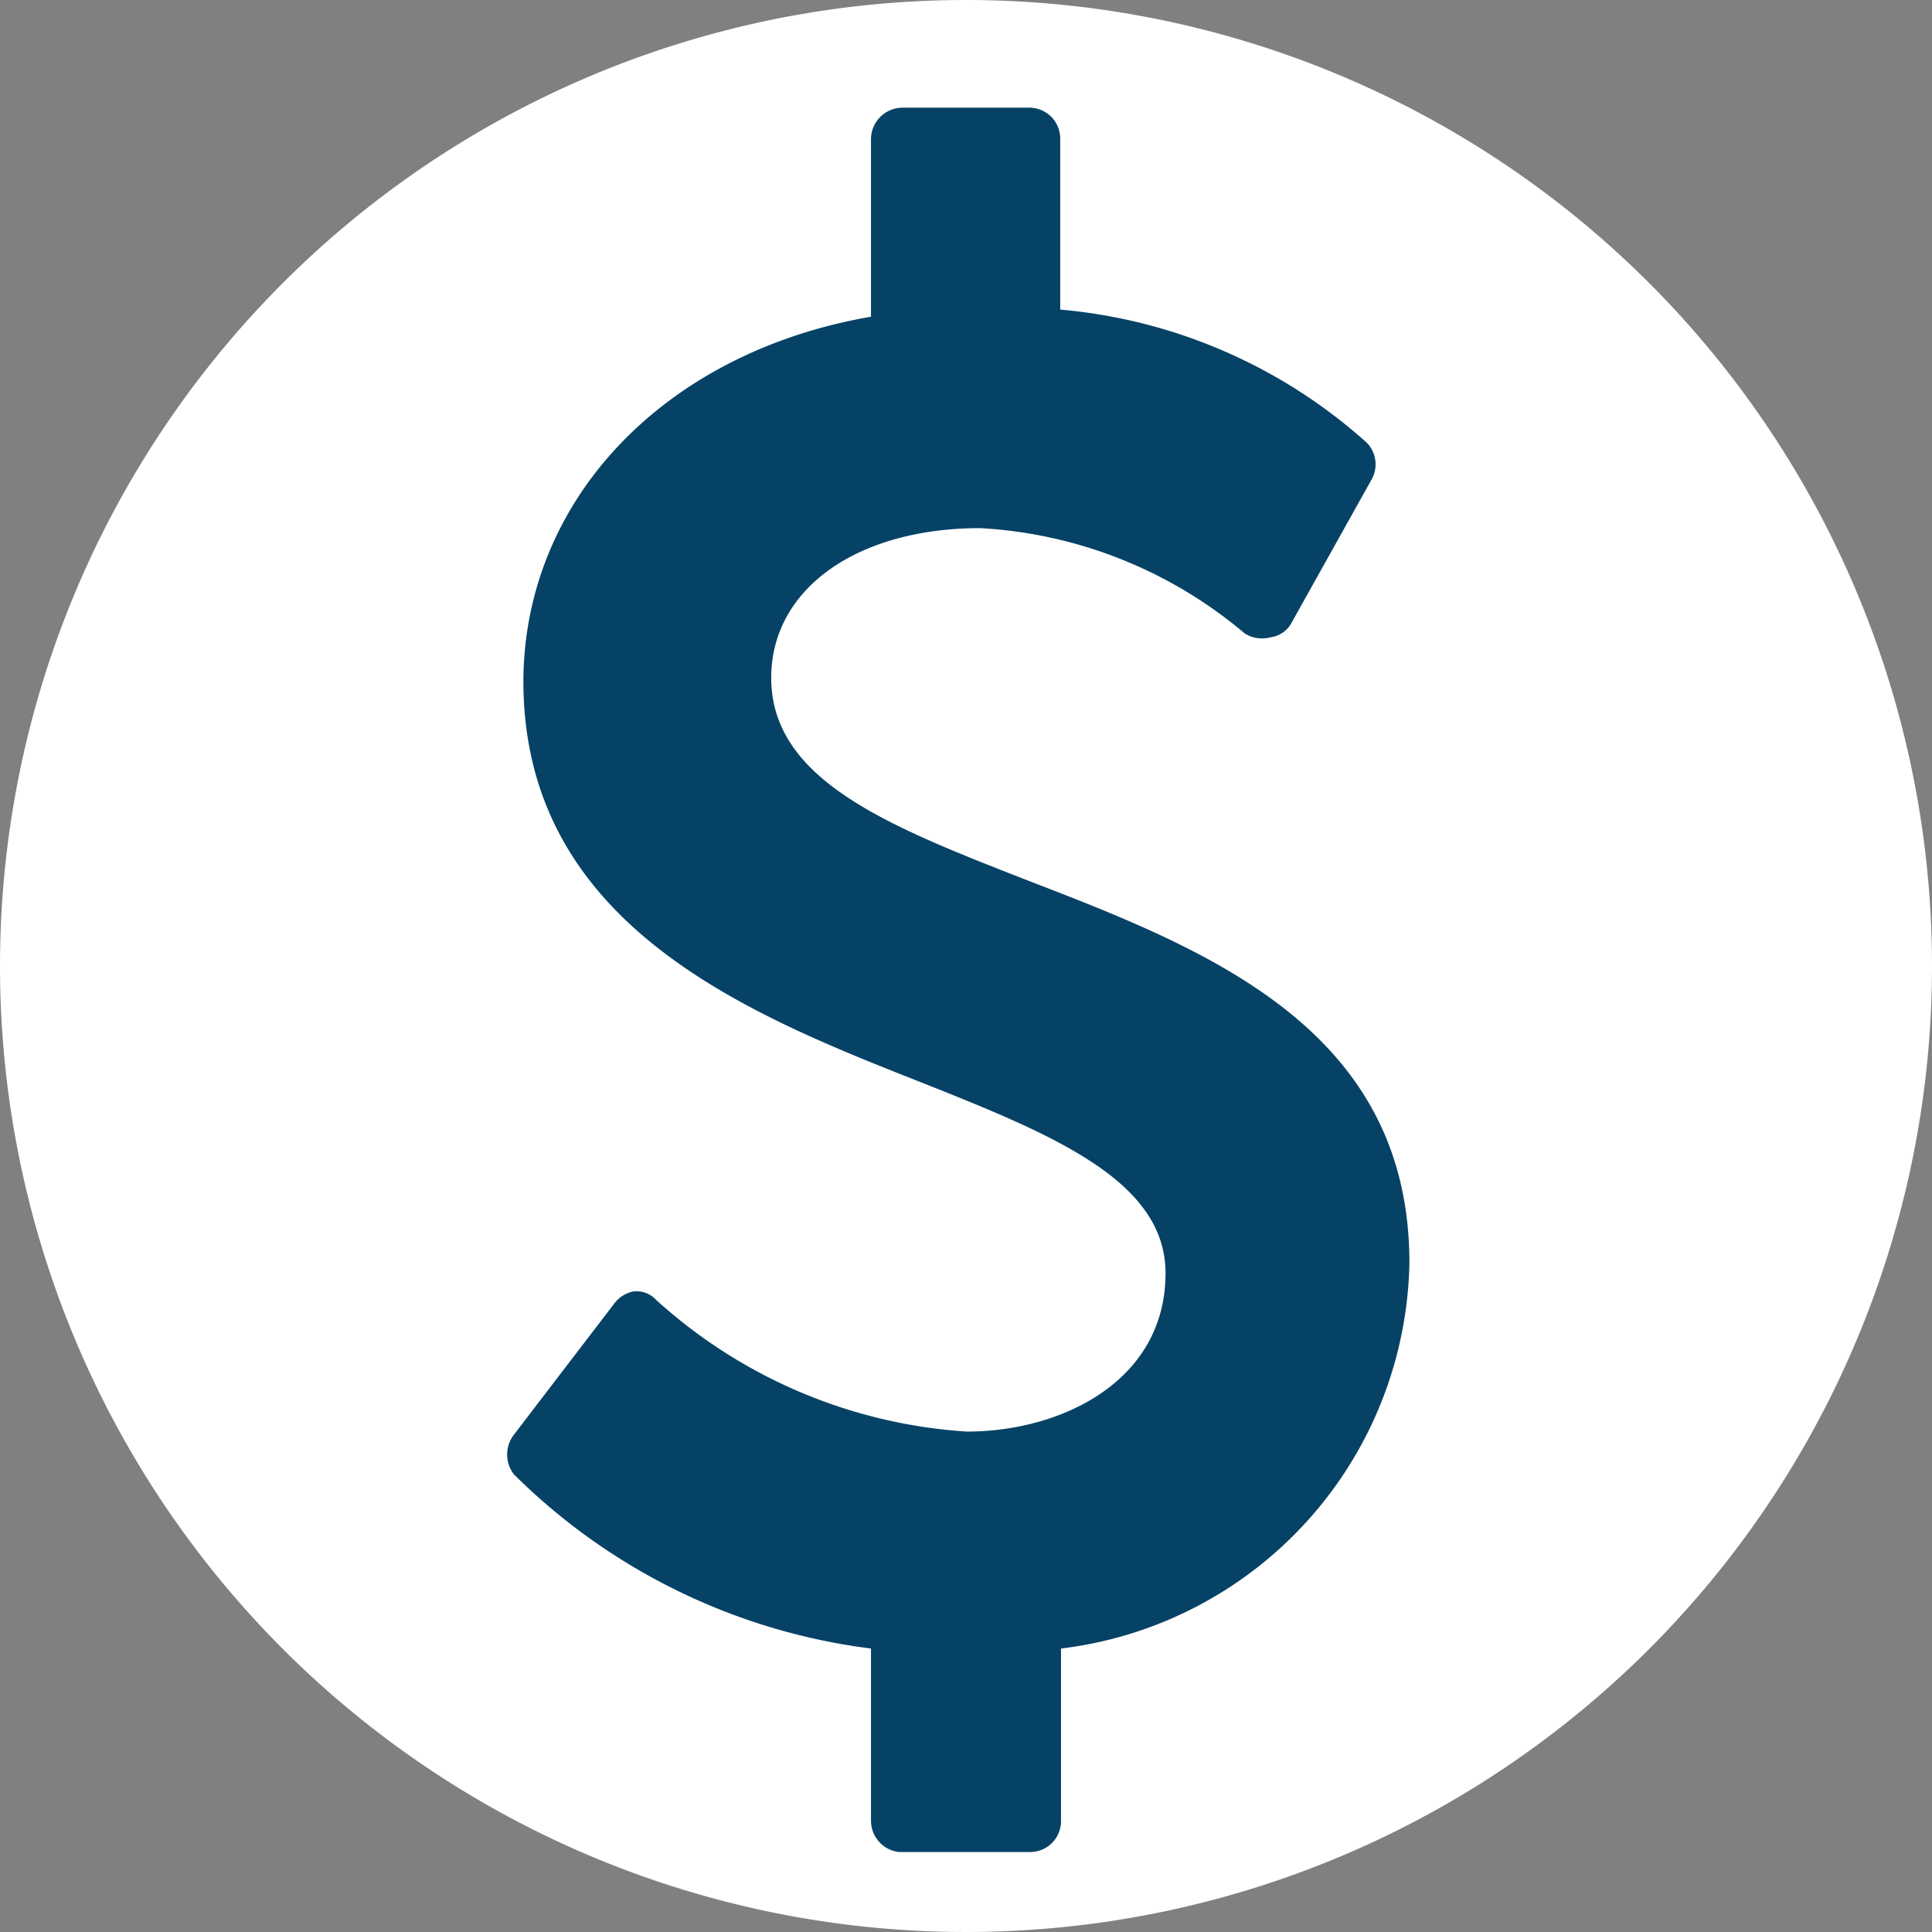<svg xmlns="http://www.w3.org/2000/svg" viewBox="0 0 24.4 24.4"><rect x="0" y="0" width="24.4" height="24.4" fill="#808080" stroke="none"/><defs><style>.cls-1{fill:#fff;}.cls-2{fill:#064265;}</style></defs><title>Asset 1</title><g id="Layer_2" data-name="Layer 2"><g id="Layer_1-2" data-name="Layer 1"><path class="cls-1" d="M24.4,12.2A12.2,12.2,0,1,1,12.2,0,12.2,12.2,0,0,1,24.4,12.2"/><path class="cls-2" d="M13.4,20.82V23a.39.39,0,0,1-.39.39H11.35A.4.4,0,0,1,11,23V20.82a7.78,7.78,0,0,1-4.51-2.2.41.41,0,0,1,0-.5l1.27-1.66A.4.4,0,0,1,8,16.31a.34.34,0,0,1,.29.11,6.45,6.45,0,0,0,3.92,1.66c1.2,0,2.51-.64,2.51-2,0-1.18-1.45-1.76-3.11-2.42-2.21-.87-5-2-5-5.06C6.62,6.31,8.39,4.45,11,4V1.75a.4.4,0,0,1,.39-.39H13a.39.39,0,0,1,.39.39V3.91a6.66,6.66,0,0,1,3.87,1.68.39.39,0,0,1,.06.47l-1,1.79a.36.36,0,0,1-.28.2A.41.41,0,0,1,15.72,8a5.65,5.65,0,0,0-3.34-1.33c-1.56,0-2.64.77-2.64,1.89,0,1.3,1.5,1.88,3.24,2.56,2.26.87,4.82,1.87,4.82,4.83A5,5,0,0,1,13.4,20.82Z"/></g></g></svg>